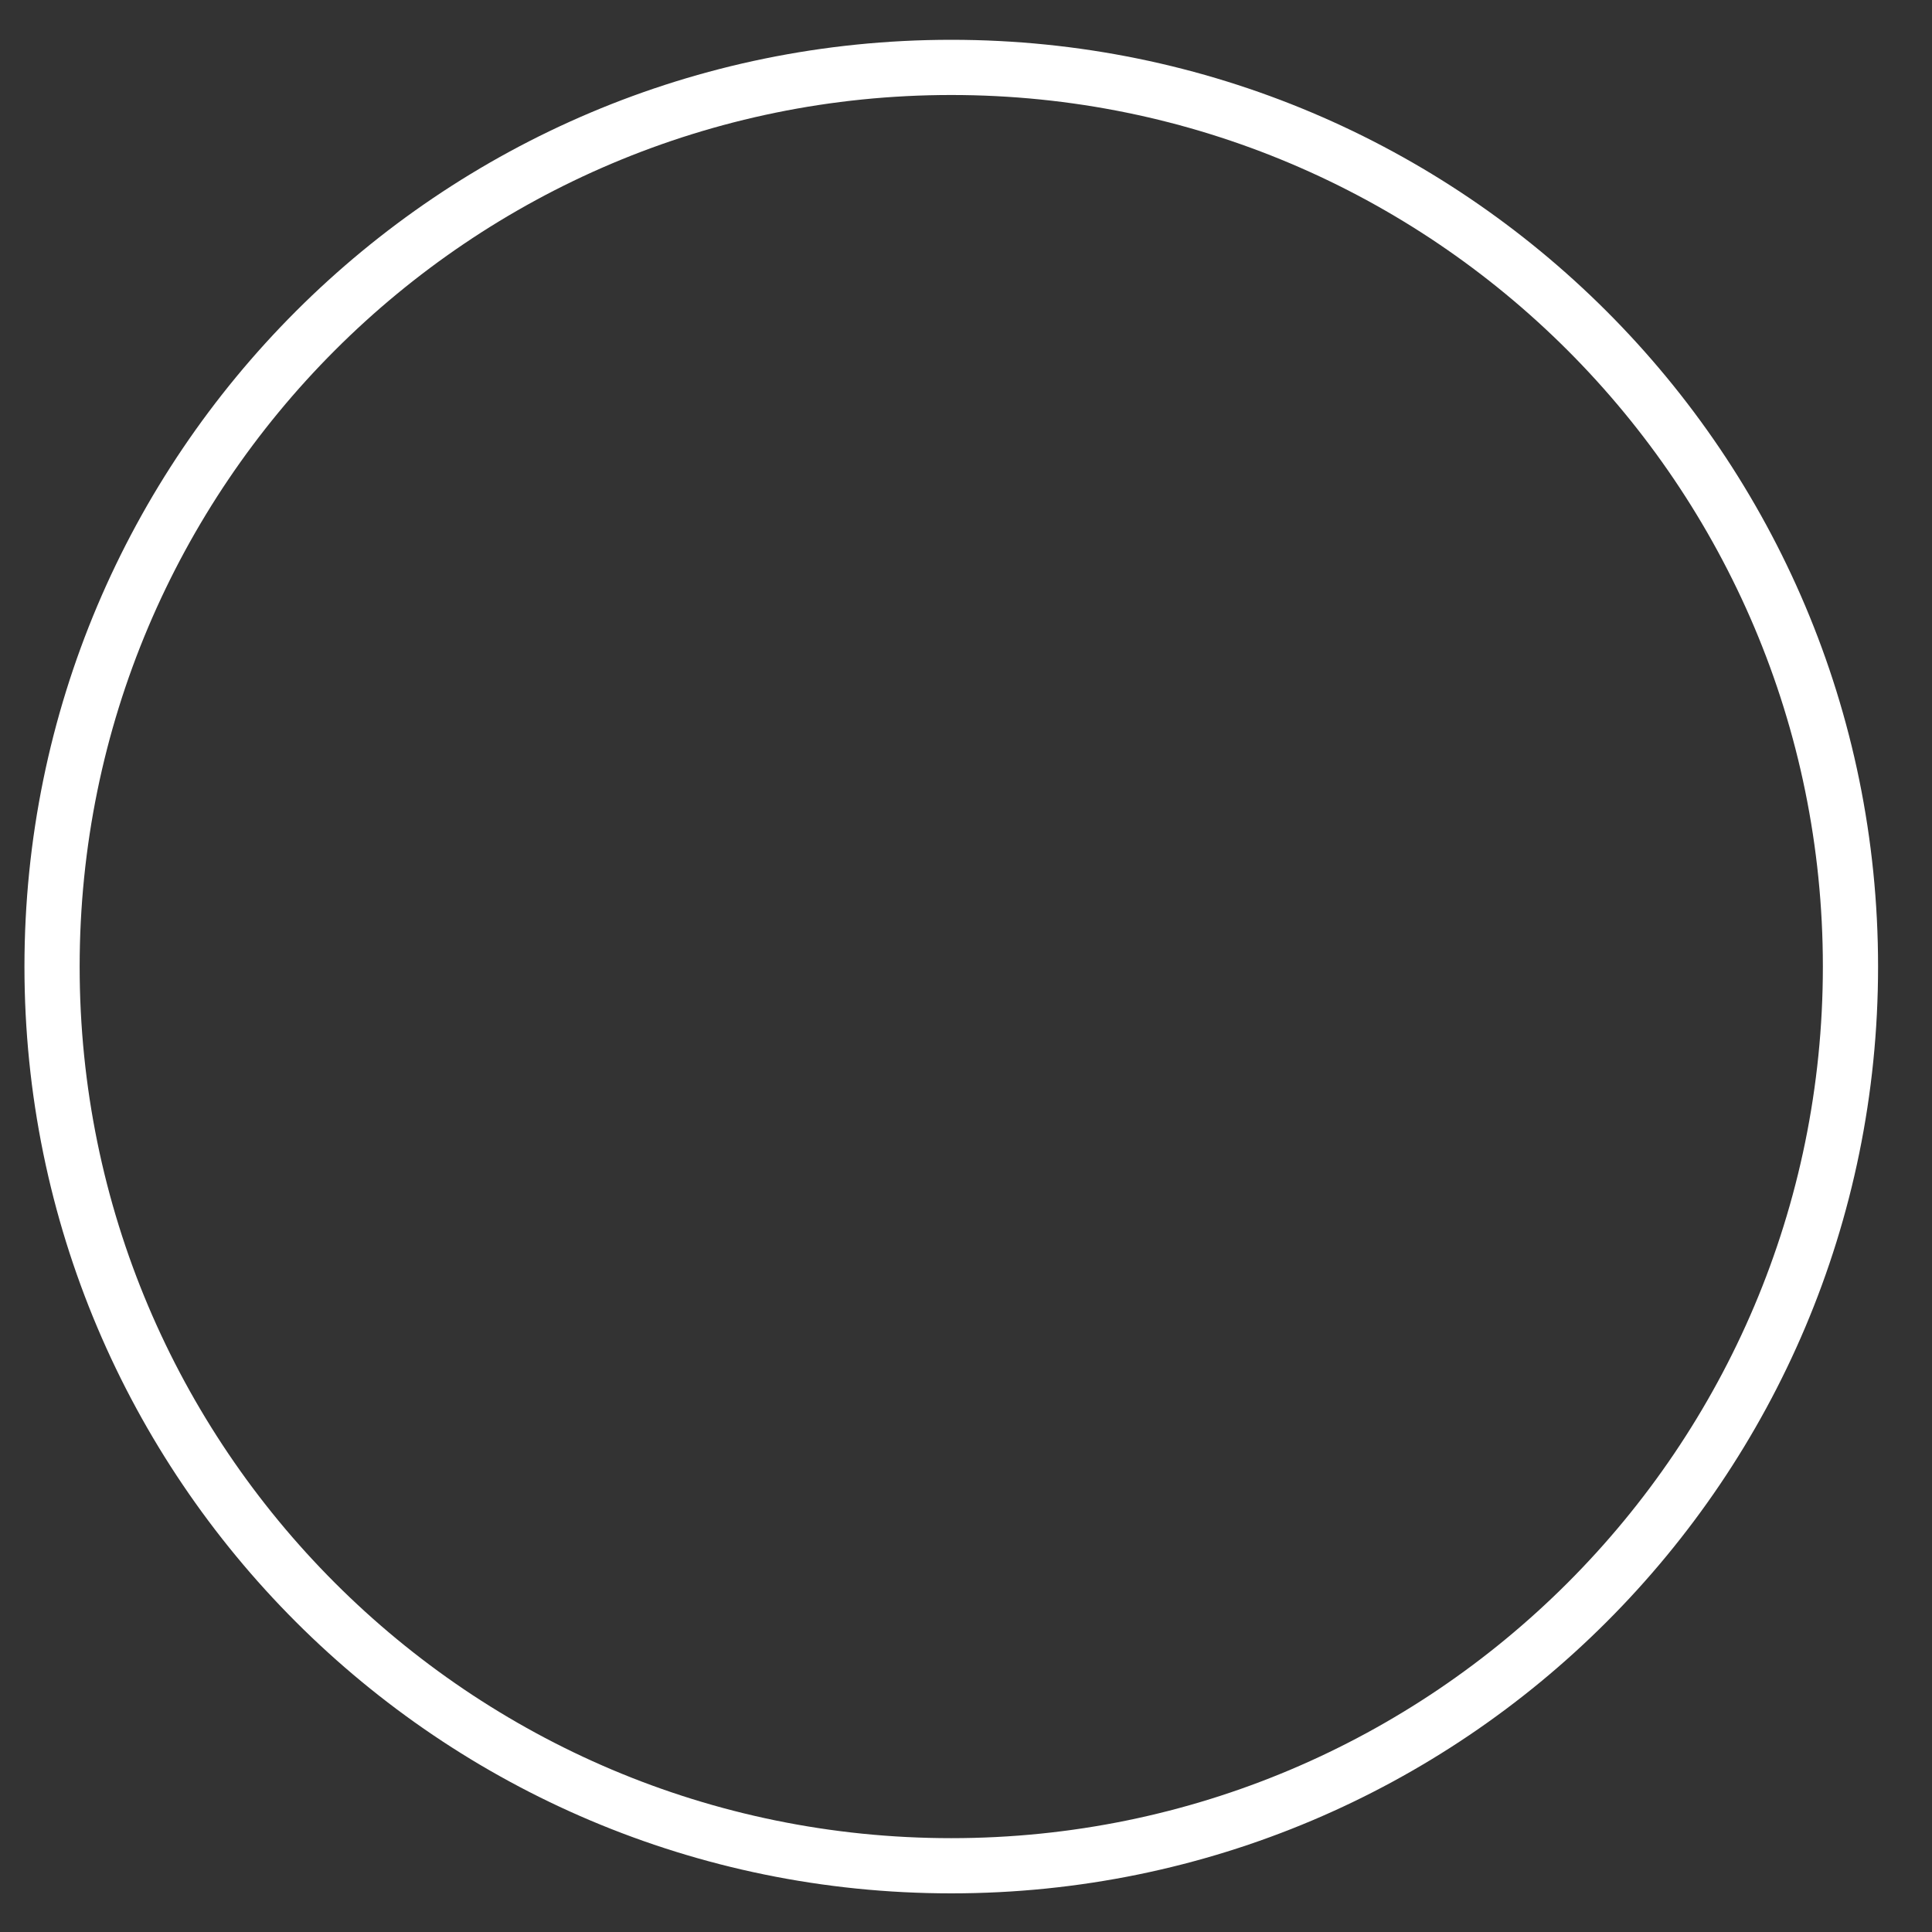 <svg width="35" height="35" viewBox="0 0 35 35" fill="none" xmlns="http://www.w3.org/2000/svg">
<rect x="0" y="0" width="35" height="35" fill="#333333" stroke="none"/>
<path id="Ellipse 1" d="M33.523 17.511C33.523 26.507 26.229 33.8 17.233 33.8C8.236 33.8 0.943 26.507 0.943 17.511C0.943 8.514 8.236 1.221 17.233 1.221C26.229 1.221 33.523 8.514 33.523 17.511Z" stroke="white"/>
</svg>
